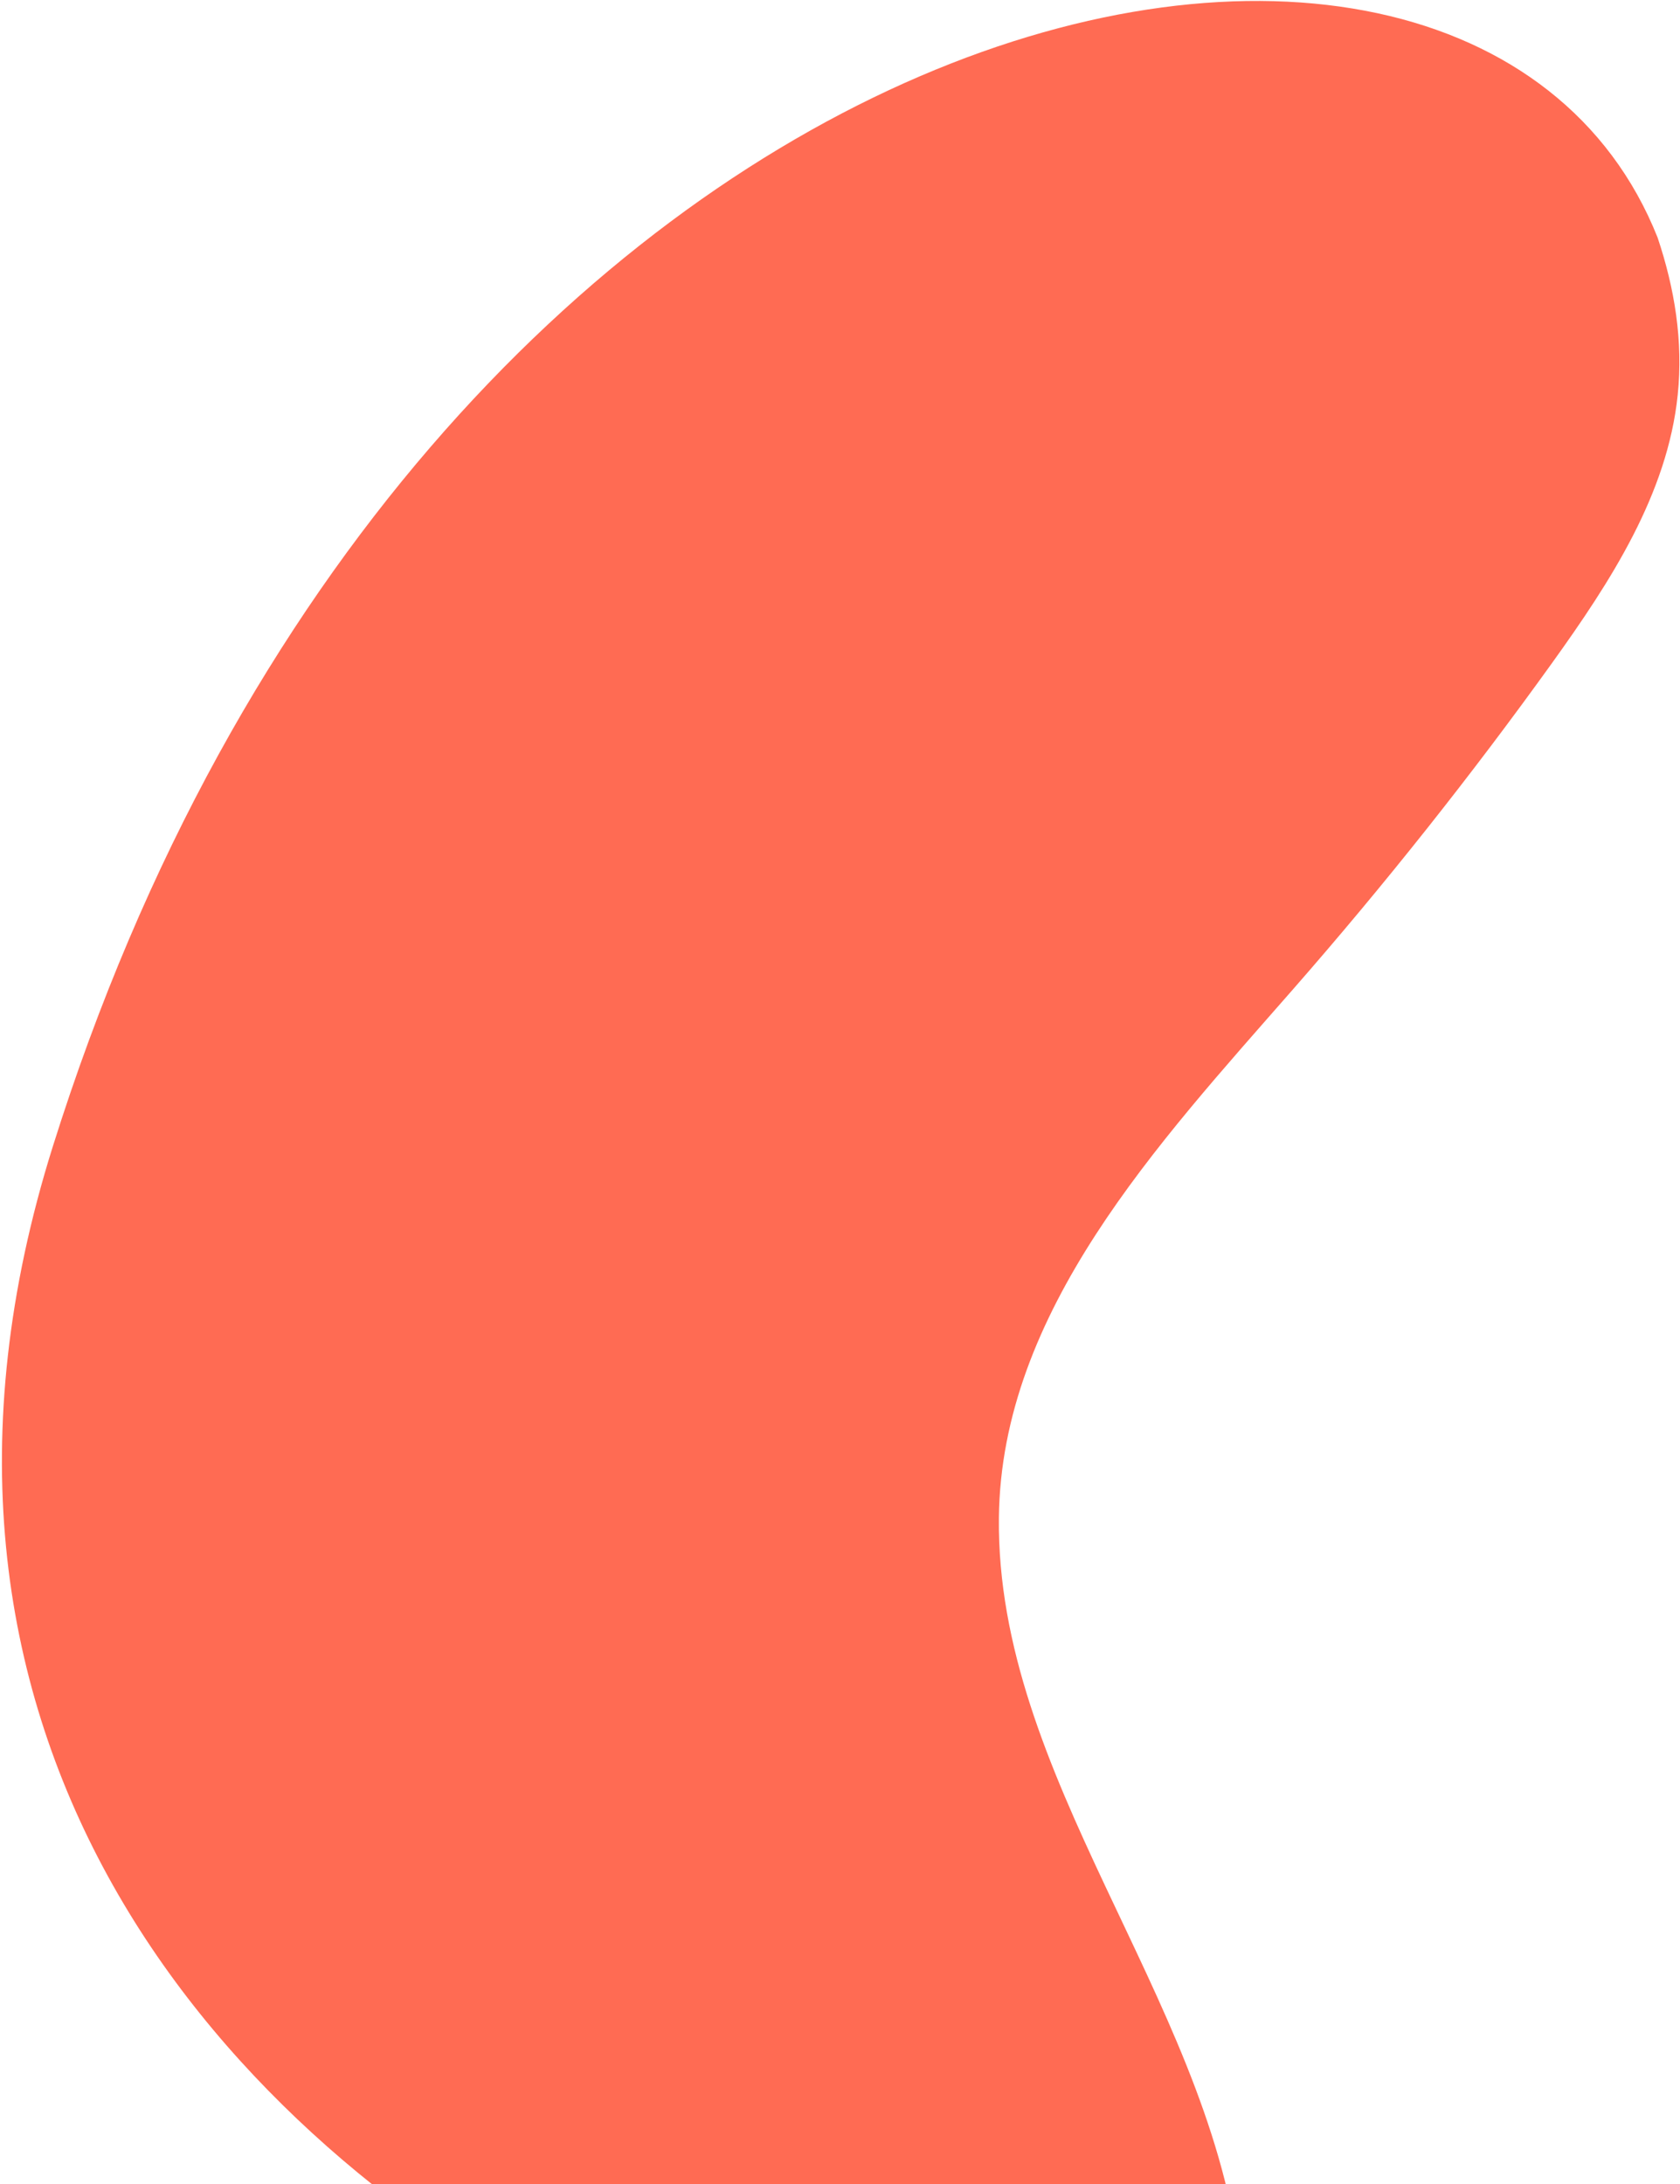 <svg width="620" height="806" viewBox="0 0 620 806" fill="none" xmlns="http://www.w3.org/2000/svg">
<path d="M457.344 833.149C457.247 832.435 457.203 831.707 457.128 831.005C444.524 736.262 367.604 655.5 368.638 560.118C369.462 484.034 427.013 422.443 477.119 365.18C510.94 326.537 542.857 286.331 572.868 244.562C594.325 214.661 615.365 182.378 619.153 145.773C621.216 125.846 618.028 106.464 611.736 87.681C540.976 -90.127 153.992 -5.114 19.492 423.095C-115.008 851.304 519.021 1008.23 457.344 833.149Z" fill="#FF6B53"/>
</svg>
